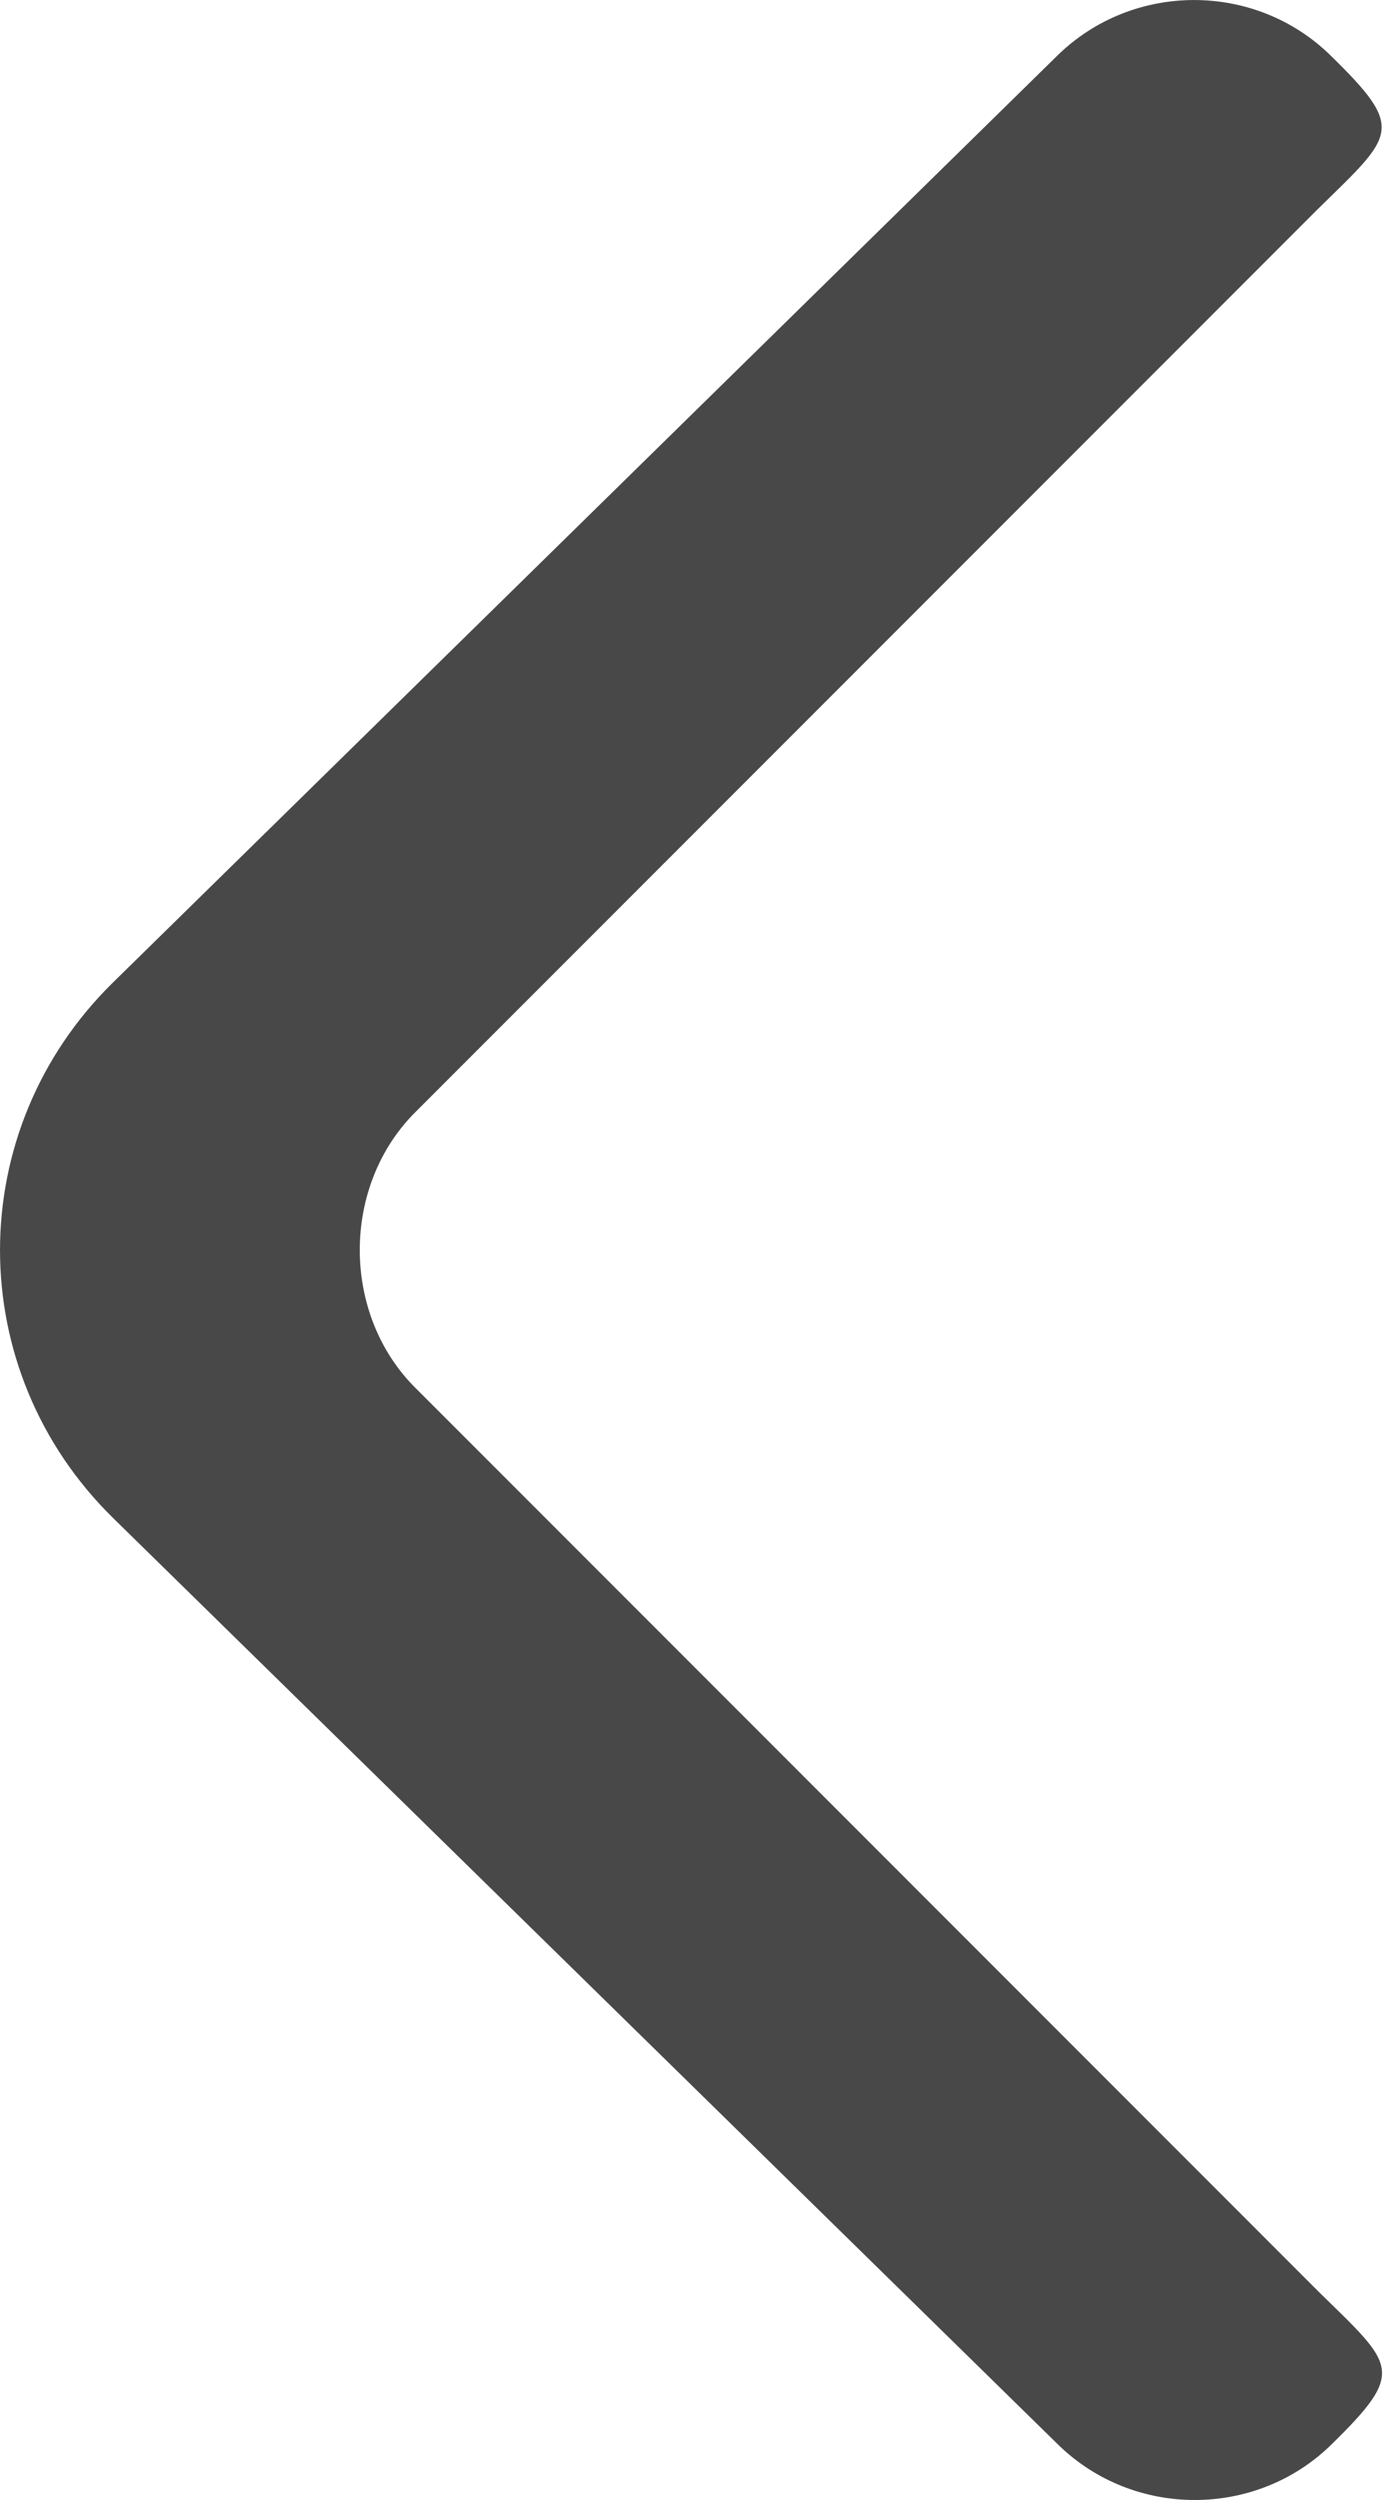 <svg width="10" height="18" viewBox="0 0 10 18" fill="none" xmlns="http://www.w3.org/2000/svg">
<path d="M9.587 0.4C9.044 -0.133 8.162 -0.133 7.618 0.4L0.815 7.073C-0.272 8.138 -0.271 9.865 0.815 10.93L7.623 17.601C8.167 18.133 9.049 18.133 9.592 17.601C10.136 17.068 10.044 17.033 9.5 16.5L3 10C2.456 9.467 2.456 8.533 3 8L9.5 1.5C10.044 0.967 10.131 0.932 9.587 0.4Z" fill="#484848"/>
</svg>
